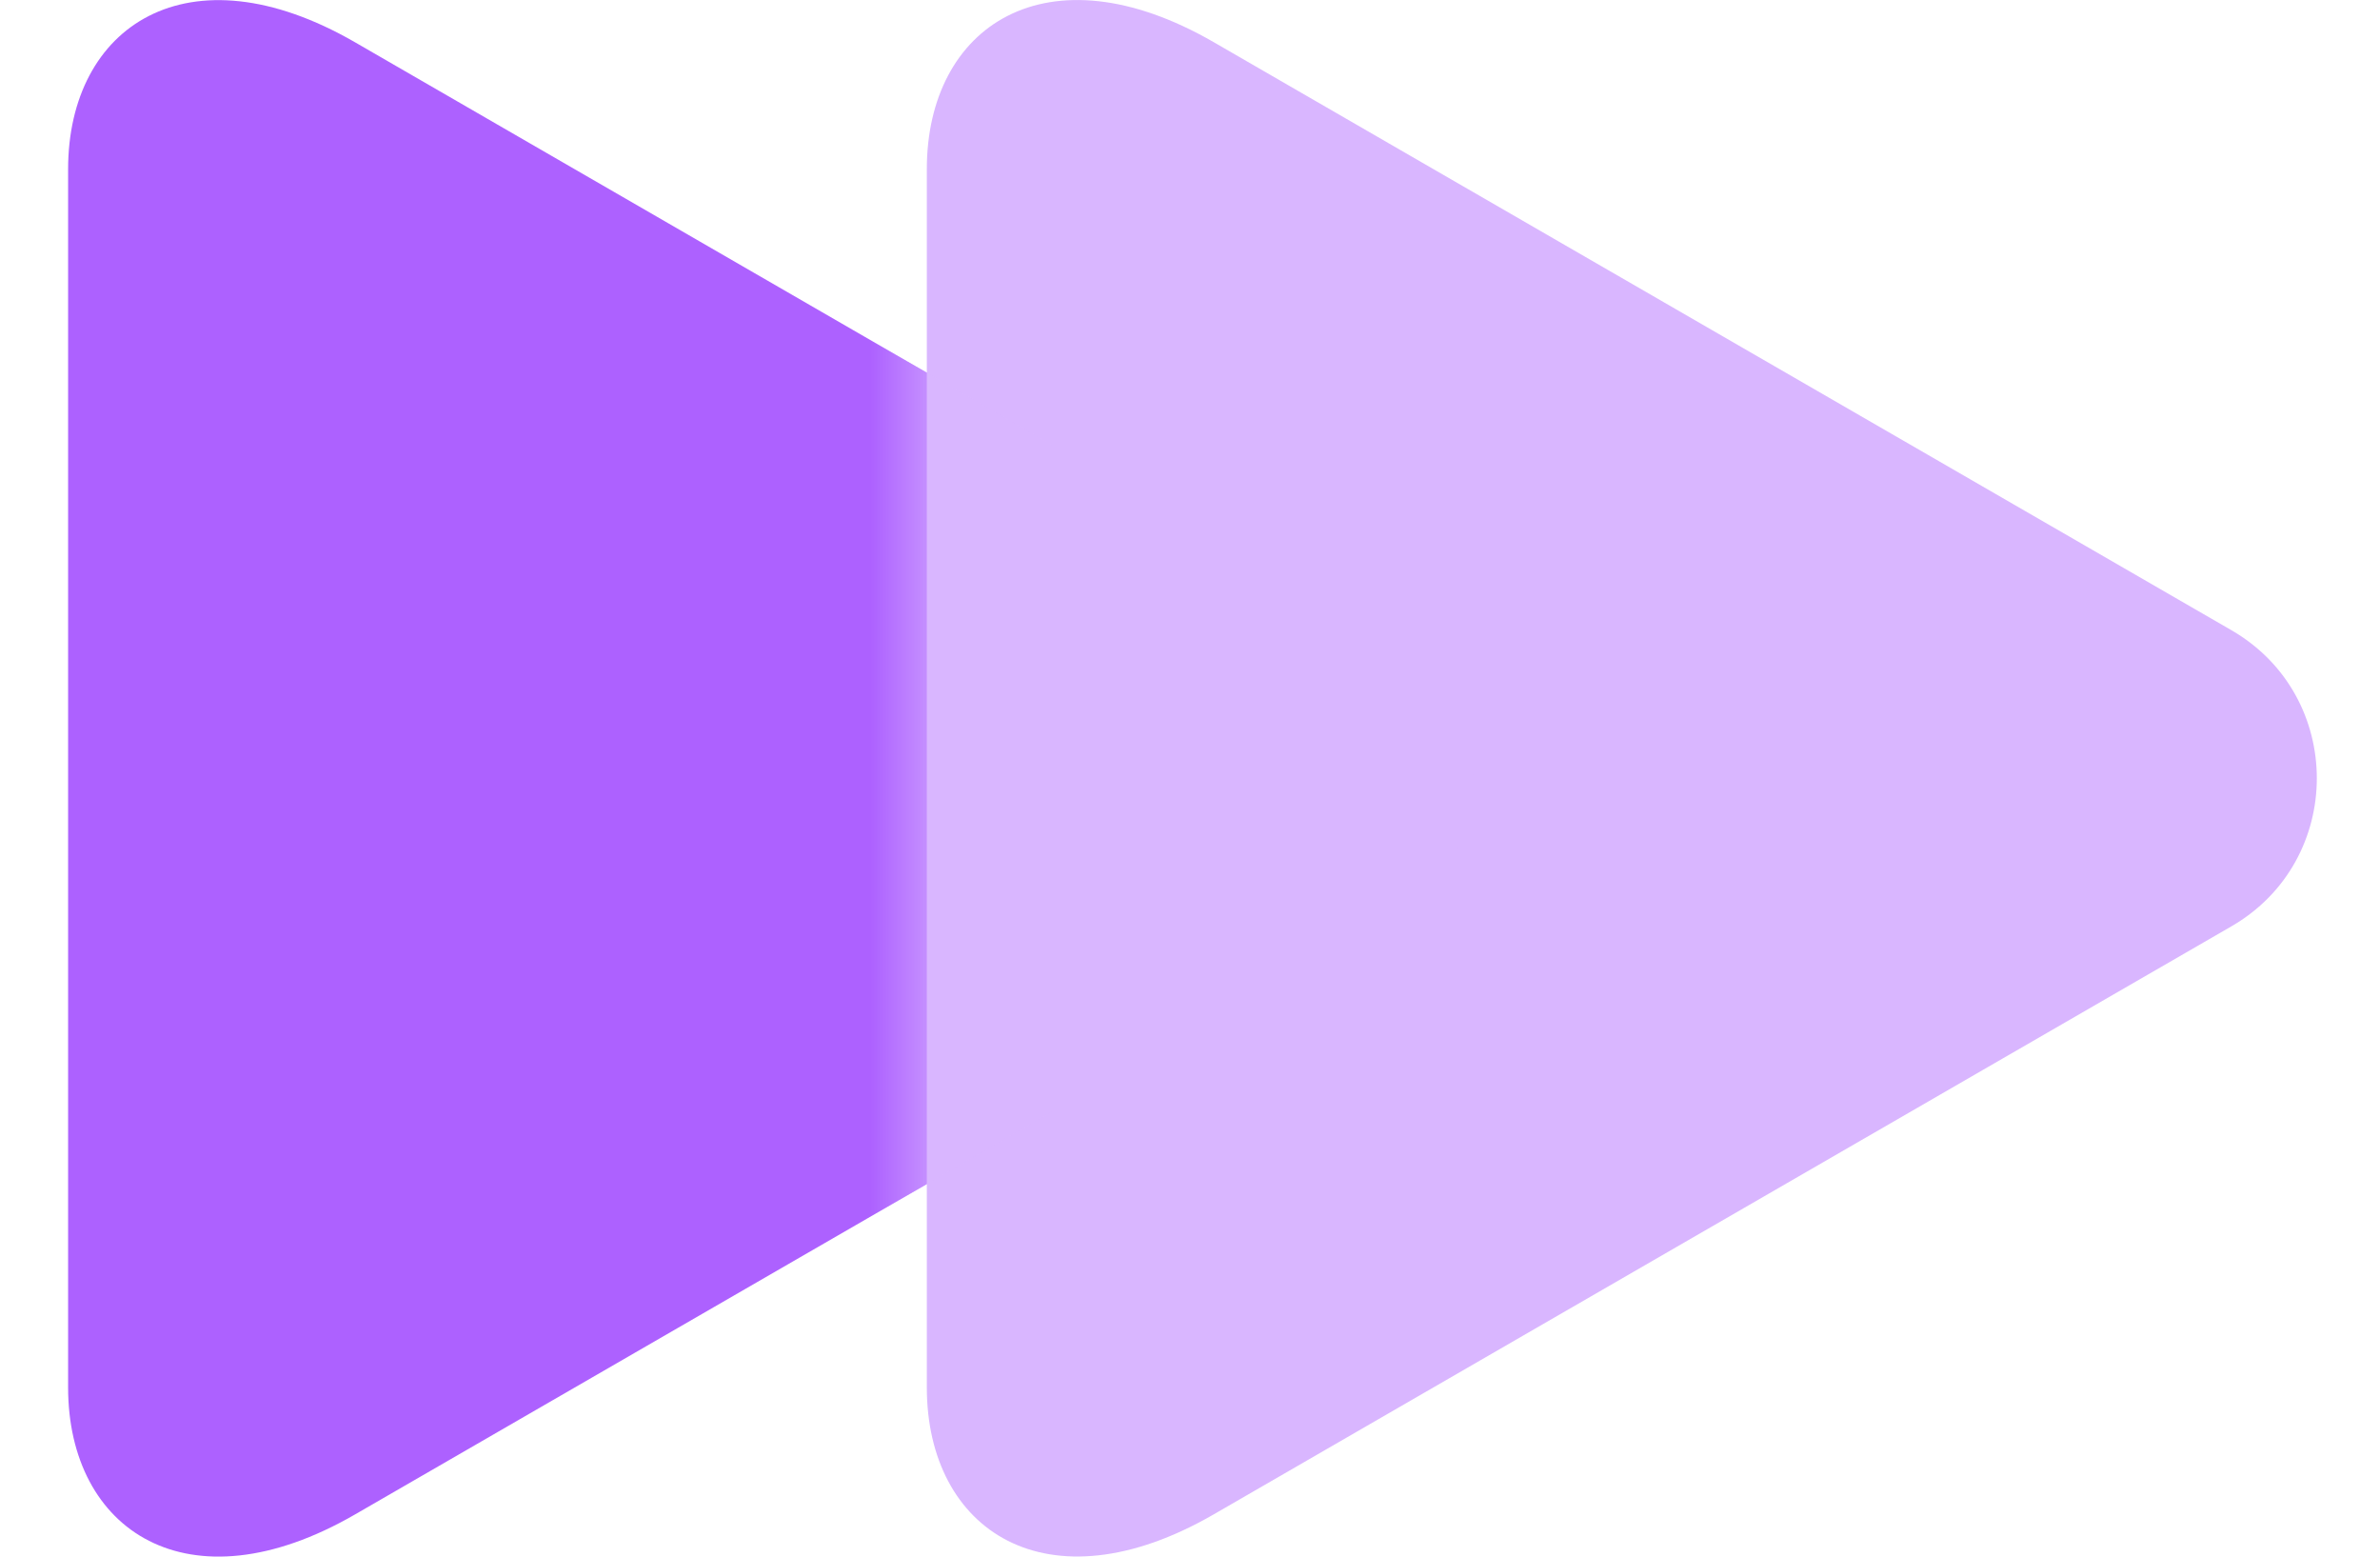 <svg width="26" height="17" viewBox="0 0 26 17" fill="none" xmlns="http://www.w3.org/2000/svg">
<path d="M3.879 16.539C2.054 17.593 0.744 16.715 0.744 15.153C0.744 13.49 0.744 8.501 0.744 8.501C0.744 8.501 0.744 3.511 0.744 1.848C0.744 0.286 2.053 -0.592 3.879 0.462C6.72 2.103 15.244 7.027 15.244 7.027C16.377 7.682 16.377 9.319 15.244 9.973C15.244 9.974 6.72 14.899 3.879 16.539Z" fill="#AD61FF"/>
<path d="M13.26 16.538C11.436 17.592 10.125 16.714 10.125 15.152C10.125 13.489 10.125 8.499 10.125 8.499C10.125 8.499 10.125 3.51 10.125 1.847C10.125 0.285 11.435 -0.593 13.26 0.461C16.039 2.066 24.376 6.882 24.376 6.882C25.621 7.601 25.621 9.398 24.376 10.117C24.375 10.117 16.039 14.933 13.26 16.538Z" fill="#D9B6FF"/>
<mask id="mask0_3310_1779" style="mask-type:alpha" maskUnits="userSpaceOnUse" x="10" y="0" width="16" height="17">
<path d="M13.26 16.538C11.436 17.592 10.125 16.714 10.125 15.152C10.125 13.489 10.125 8.499 10.125 8.499C10.125 8.499 10.125 3.51 10.125 1.847C10.125 0.285 11.435 -0.593 13.26 0.461C16.039 2.066 24.376 6.882 24.376 6.882C25.621 7.601 25.621 9.398 24.376 10.117C24.375 10.117 16.039 14.933 13.26 16.538Z" fill="#AD61FF"/>
</mask>
<g mask="url(#mask0_3310_1779)">
<g filter="url(#filter0_f_3310_1779)">
<path d="M3.879 16.539C2.055 17.593 0.744 16.715 0.744 15.153C0.744 13.49 0.744 8.501 0.744 8.501C0.744 8.501 0.744 3.511 0.744 1.848C0.744 0.286 2.054 -0.592 3.879 0.462C6.721 2.103 15.244 7.027 15.244 7.027C16.378 7.682 16.378 9.319 15.244 9.973C15.244 9.974 6.721 14.899 3.879 16.539Z" fill="#D9B6FF"/>
</g>
</g>
<defs>
<filter id="filter0_f_3310_1779" x="-8.185" y="-8.928" width="33.209" height="34.857" filterUnits="userSpaceOnUse" color-interpolation-filters="sRGB">
<feFlood flood-opacity="0" result="BackgroundImageFix"/>
<feBlend mode="normal" in="SourceGraphic" in2="BackgroundImageFix" result="shape"/>
<feGaussianBlur stdDeviation="4.465" result="effect1_foregroundBlur_3310_1779"/>
</filter>
</defs>
</svg>
